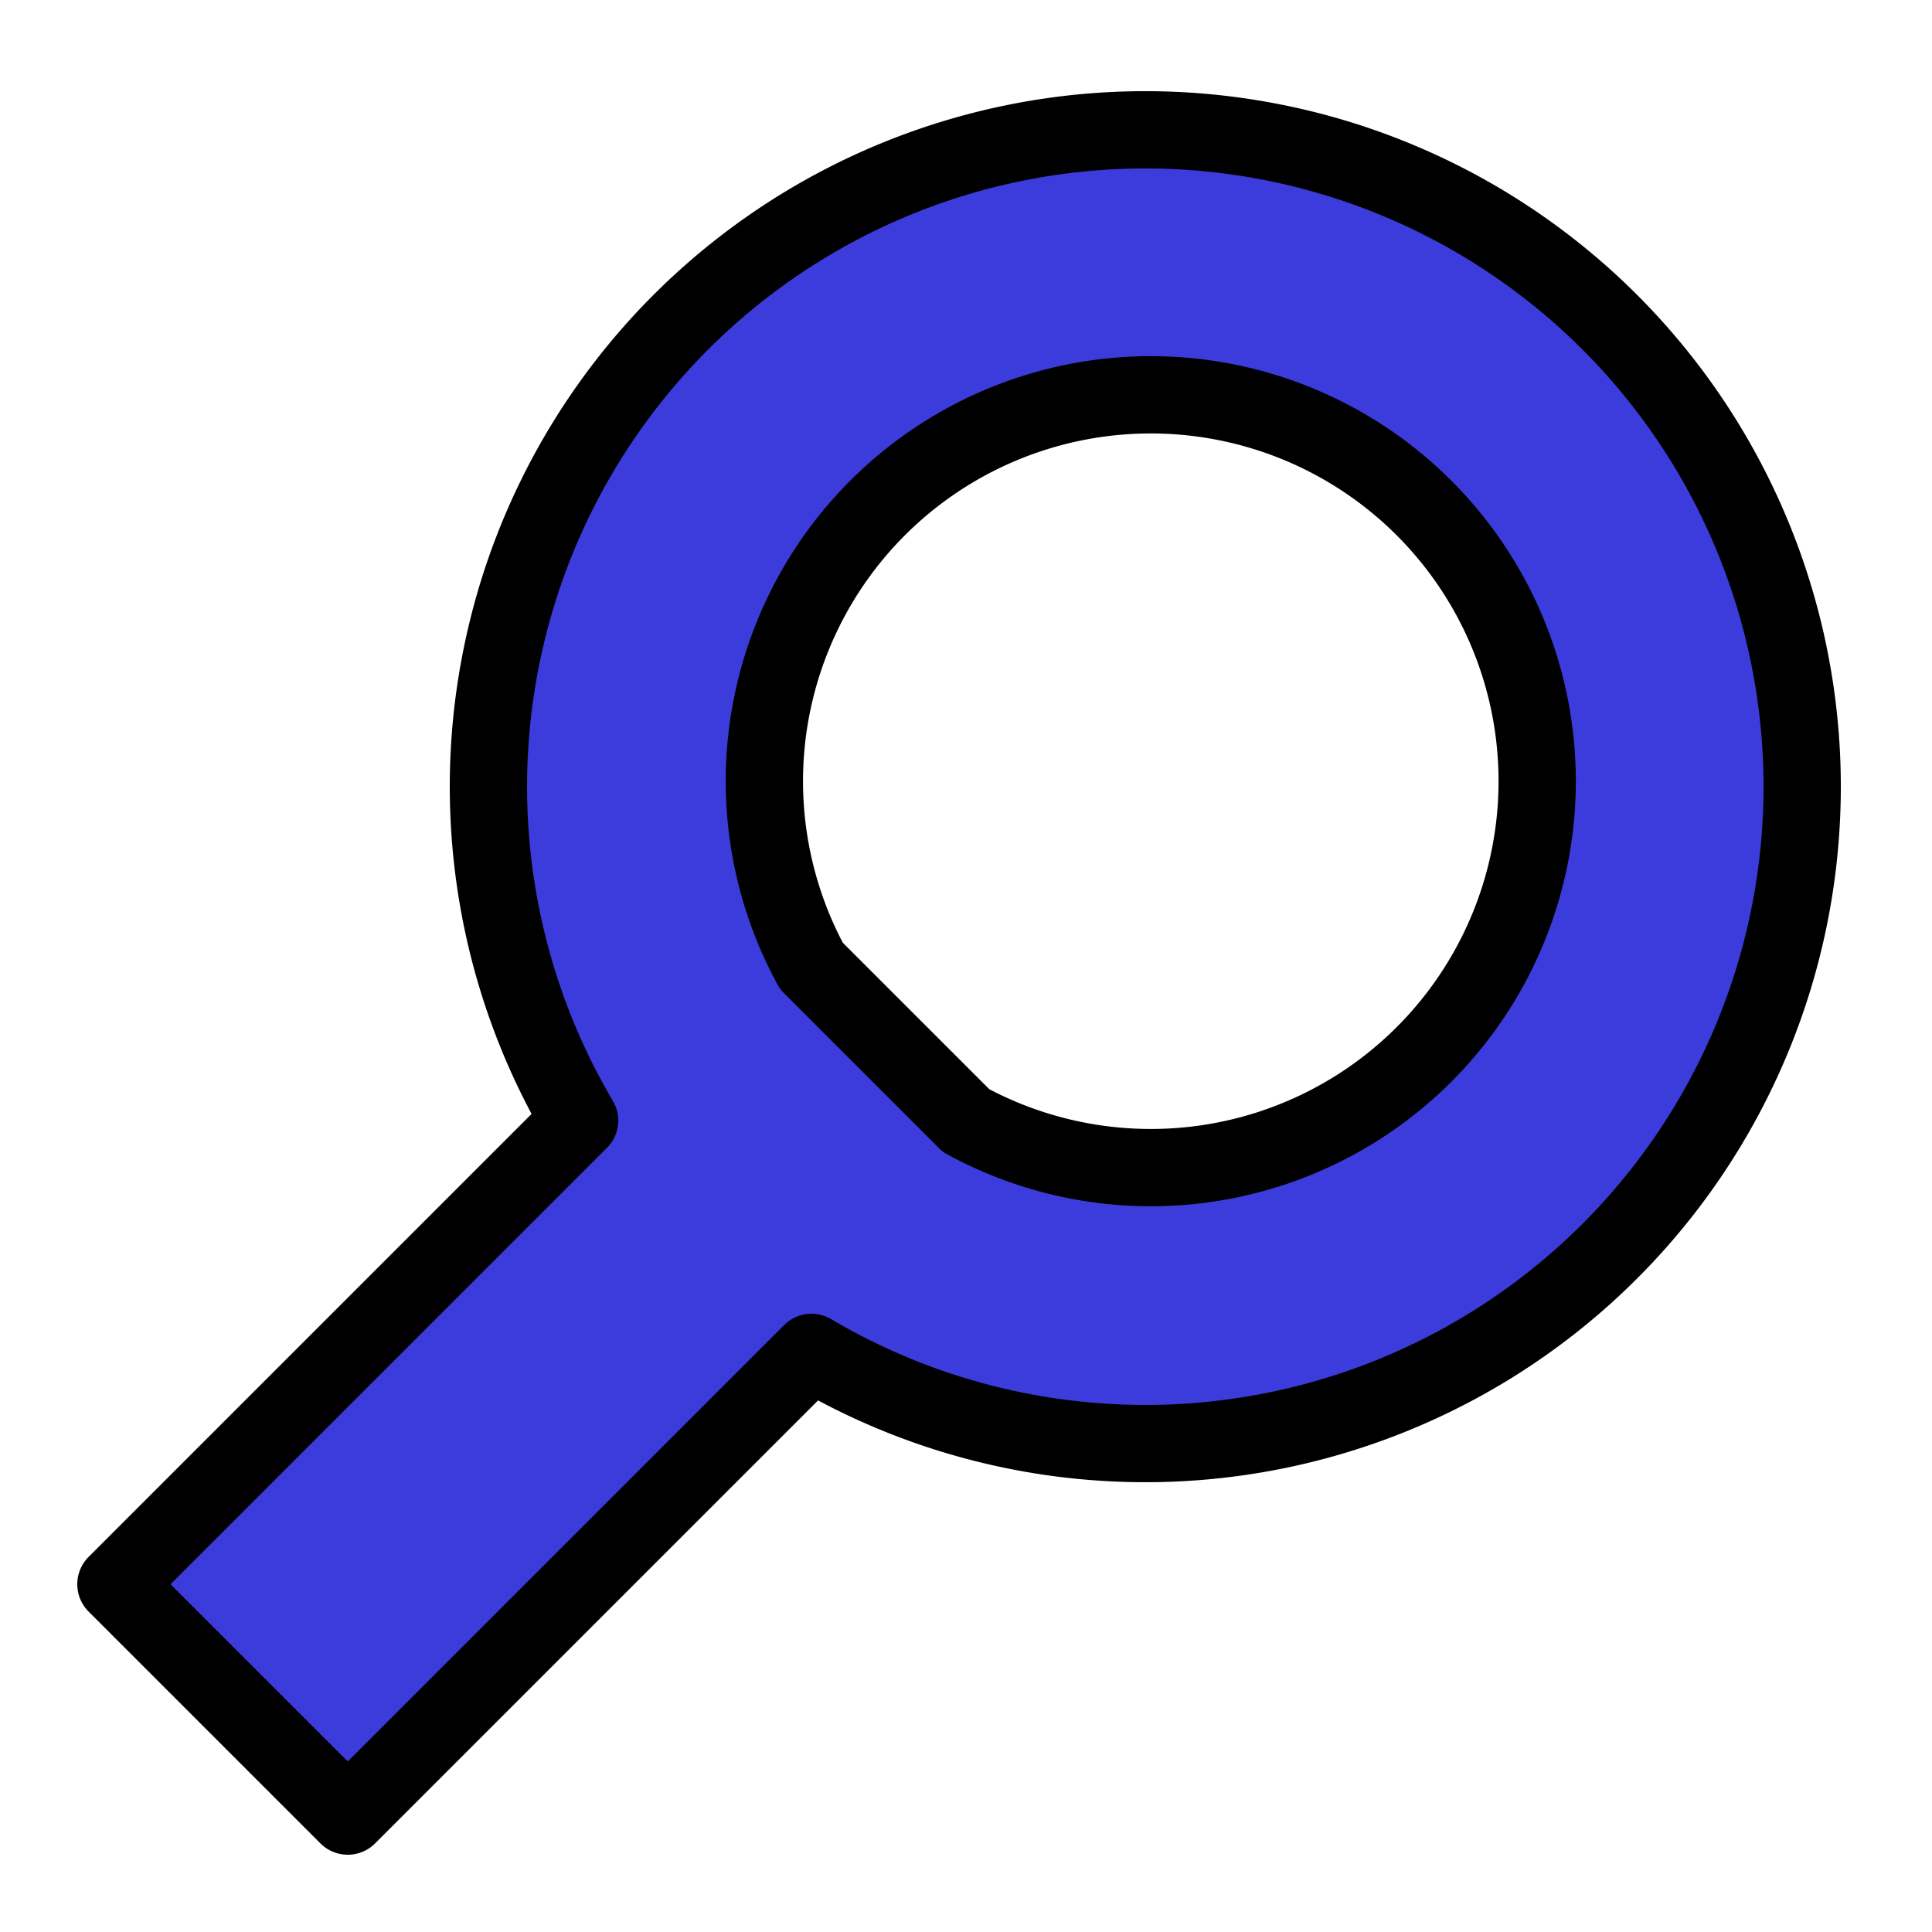 <?xml version="1.0" encoding="UTF-8" standalone="no"?>

<svg
   xmlns="http://www.w3.org/2000/svg"
   width="25"
   height="25"
   version="1.1">
  <g>
    <path
       style="fill:#3c3cdc;stroke:#000000;stroke-width:1px;stroke-linecap:butt;stroke-linejoin:round;stroke-opacity:1;fill-opacity:1"
       d="m 4.5,23.5 -3,-3 6,-6 a 8.5,8.5 0 1,1 3,3 z M 12.5,14.5 a 5,5 0 1,0 -2,-2 z" />
  </g>
</svg>
